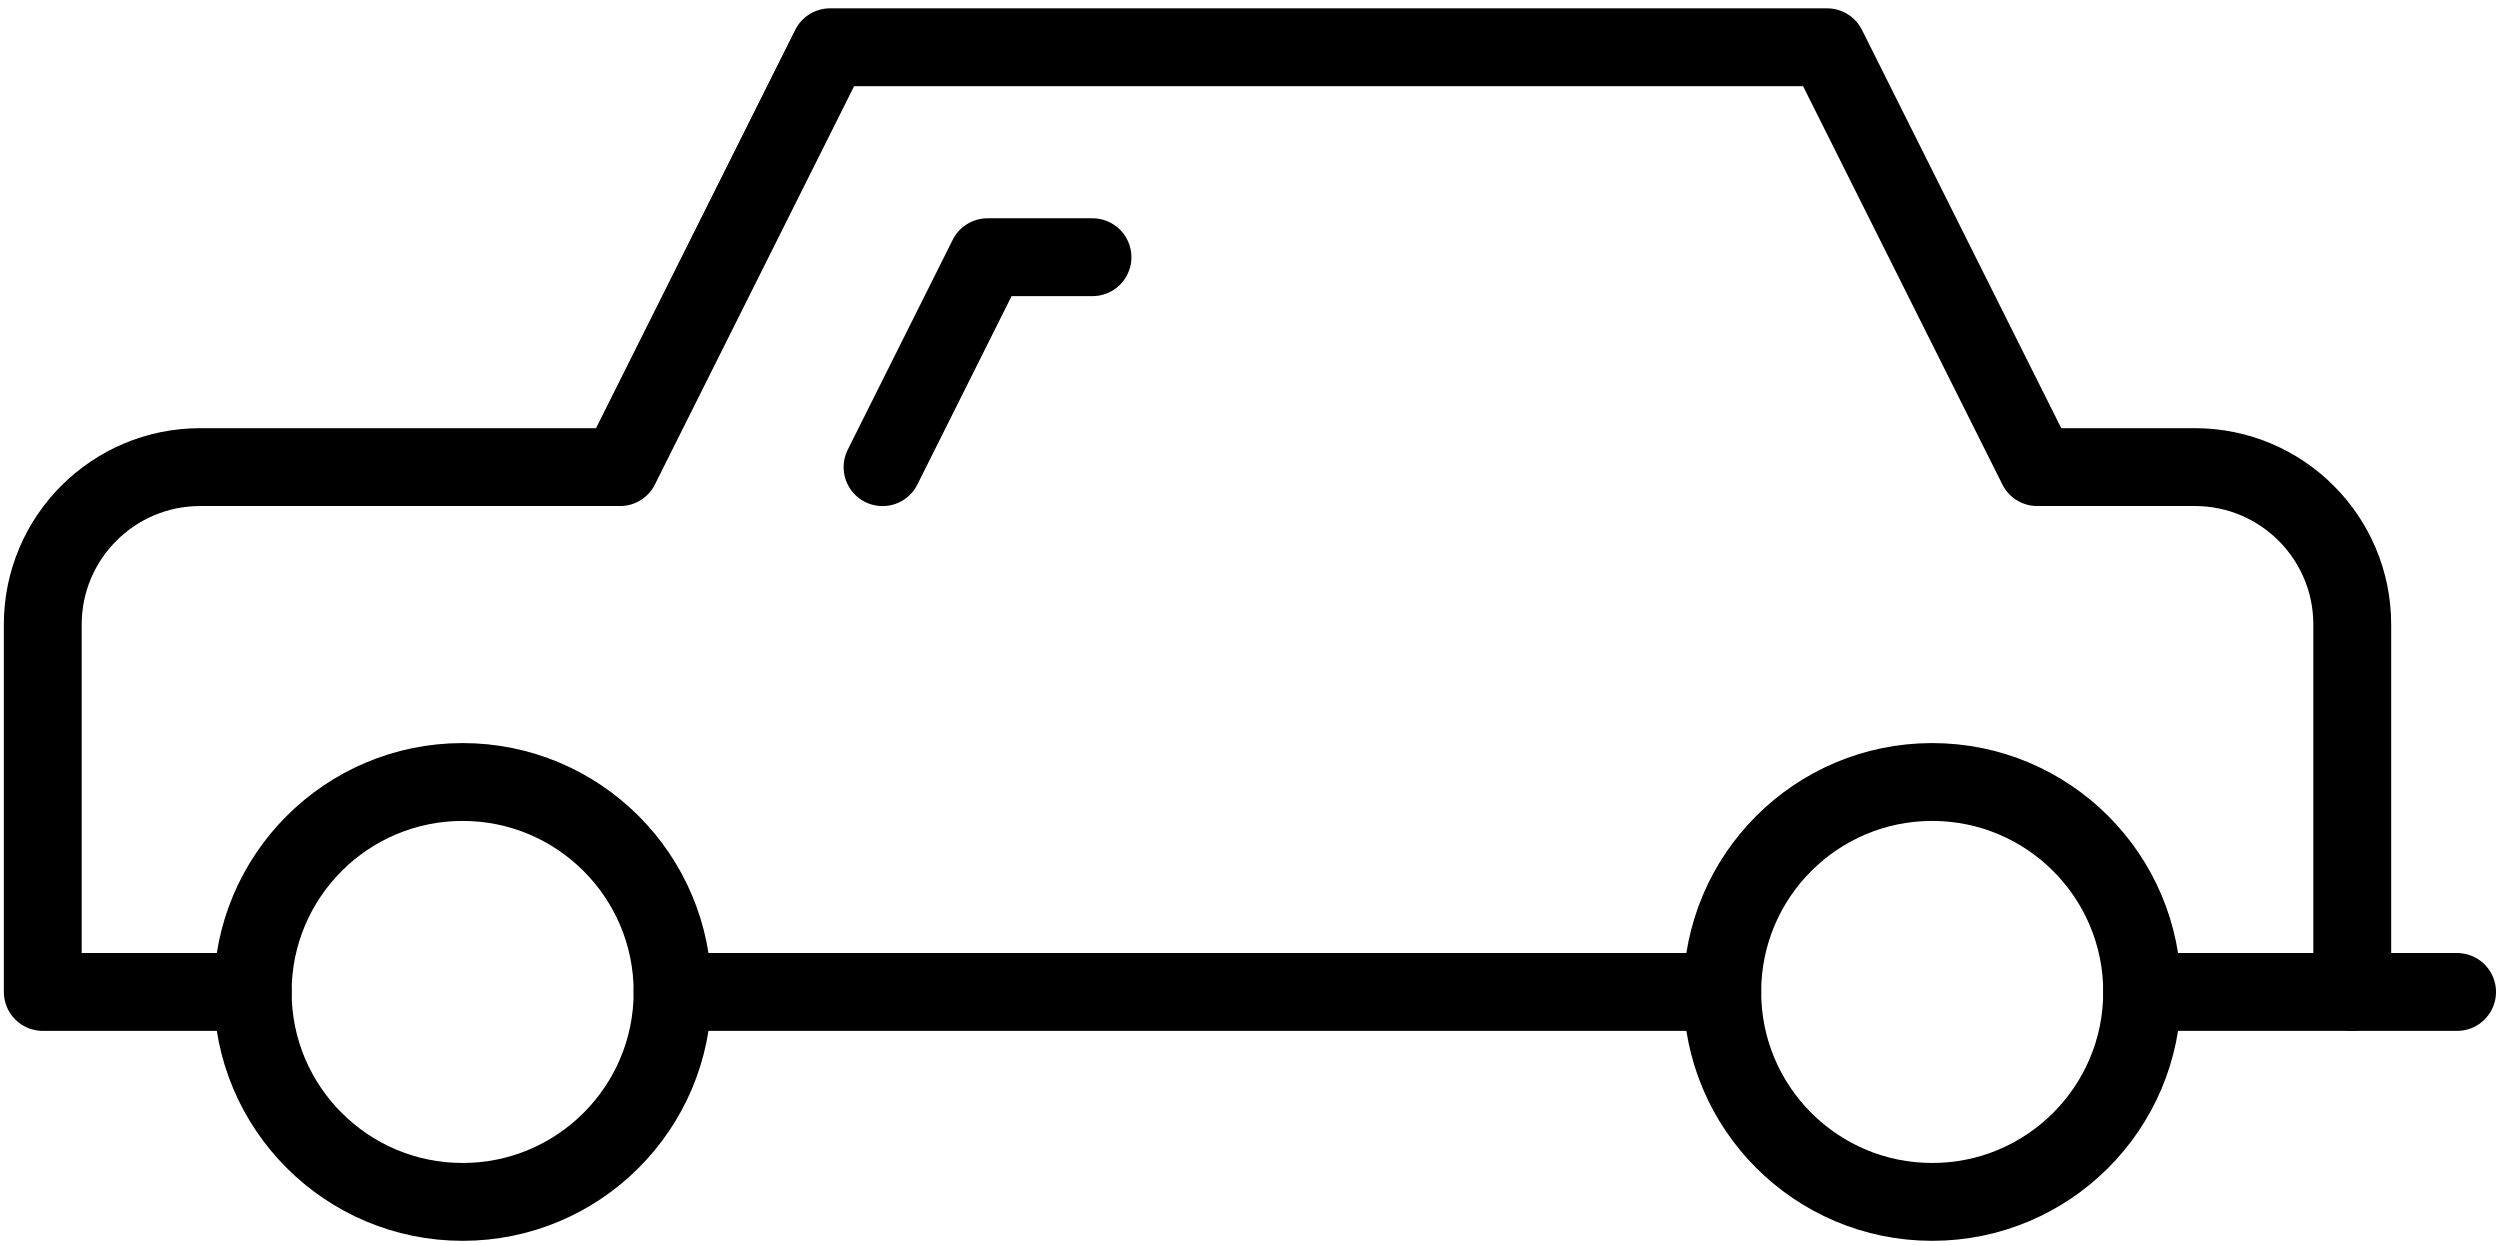 <?xml version="1.0" encoding="utf-8"?>
<!-- Generator: Adobe Illustrator 27.4.1, SVG Export Plug-In . SVG Version: 6.00 Build 0)  -->
<svg version="1.1" id="Ebene_1" xmlns="http://www.w3.org/2000/svg" xmlns:xlink="http://www.w3.org/1999/xlink" x="0px" y="0px"
	 viewBox="0 0 96.333 48" style="enable-background:new 0 0 96.333 48;" xml:space="preserve">
<style type="text/css">
	.st0{fill:none;stroke:#000000;stroke-width:3;stroke-linecap:round;stroke-linejoin:round;}
</style>
<g>
	<g id="Gruppe_1907" transform="translate(0 0)">
		<circle id="Ellipse_90" class="st0" cx="17.827" cy="38.223" r="8.09"/>
		<line id="Linie_170" class="st0" x1="82.544" y1="38.223" x2="94.679" y2="38.223"/>
		<circle id="Ellipse_91" class="st0" cx="74.454" cy="38.223" r="8.09"/>
		<line id="Linie_171" class="st0" x1="25.917" y1="38.223" x2="66.364" y2="38.223"/>
		<path id="Pfad_712" class="st0" d="M90.64,38.223V24.067c0.001-3.35-2.714-6.067-6.064-6.068c-0.001,0-0.001,0-0.002,0h-6.074
			L70.405,1.821H31.984l-8.09,16.178H7.716c-3.35-0.001-6.067,2.714-6.068,6.064c0,0.001,0,0.003,0,0.004v14.156h8.09"/>
		<path id="Pfad_713" class="st0" d="M34.007,18.001l4.045-8.09h4.045"/>
	</g>
</g>
</svg>
